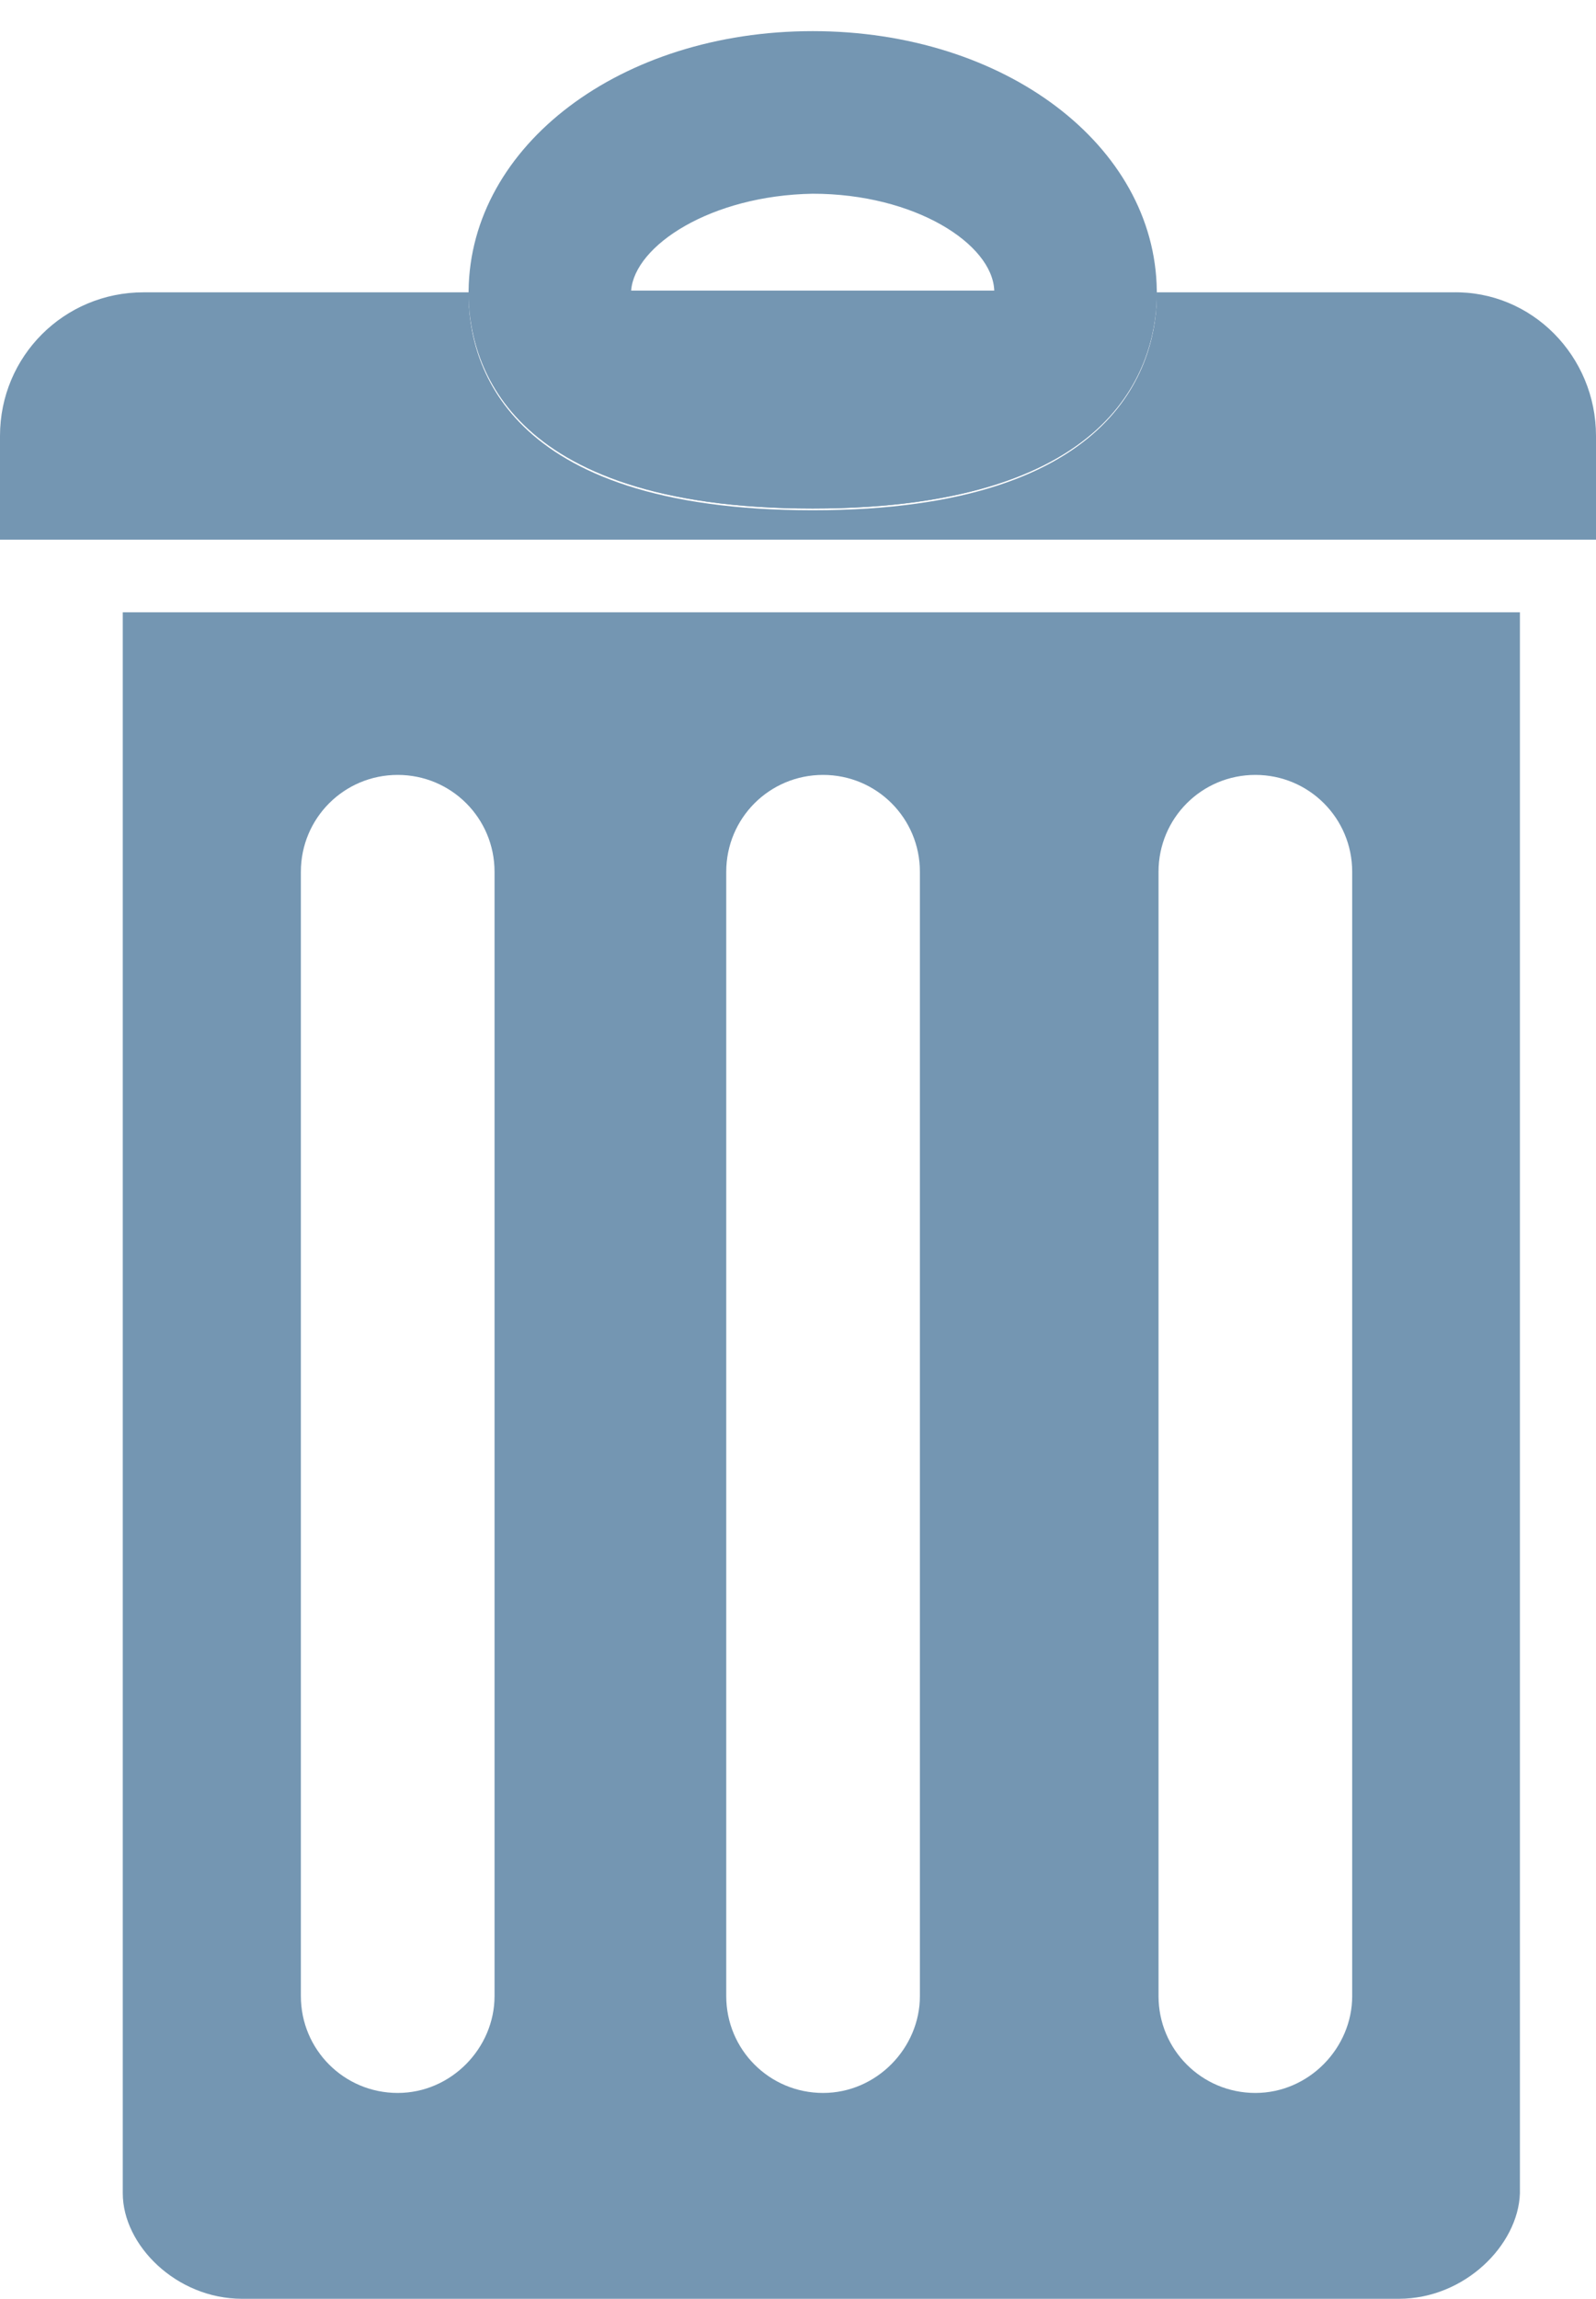 <?xml version="1.0" encoding="utf-8"?>
<!-- Generator: Adobe Illustrator 19.1.0, SVG Export Plug-In . SVG Version: 6.00 Build 0)  -->
<svg version="1.1" id="Layer_1" xmlns="http://www.w3.org/2000/svg" xmlns:xlink="http://www.w3.org/1999/xlink" x="0px" y="0px"
	 viewBox="0 0 92.3 132.9" style="enable-background:new 0 0 92.3 132.9;" xml:space="preserve">
<style type="text/css">
	.st0{fill:#1563AC;}
	.st1{fill:#1563AC;stroke:#FFFFFF;stroke-width:26;stroke-linecap:round;stroke-miterlimit:10;}
	.st2{fill:none;stroke:#1563AC;stroke-width:22;stroke-miterlimit:10;}
	.st3{fill:#7496B2;}
	.st4{display:none;}
	.st5{display:inline;fill:#642C82;}
	.st6{display:inline;}
	.st7{fill:#642C82;}
</style>
<g>
	<path class="st3" d="M80.9,132.9H14c-3.8,0-6.9-3.1-6.9-6.1V35.4h80.8v91.4C87.8,129.8,84.7,132.9,80.9,132.9z M28.6,115.4v-65
		c0-3.1-2.5-5.6-5.6-5.6s-5.6,2.5-5.6,5.6v65c0,3.1,2.5,5.6,5.6,5.6S28.6,118.4,28.6,115.4z M53.2,115.4v-65c0-3.1-2.5-5.6-5.6-5.6
		s-5.6,2.5-5.6,5.6v65c0,3.1,2.5,5.6,5.6,5.6S53.2,118.4,53.2,115.4z M78.2,115.4v-65c0-3.1-2.5-5.6-5.6-5.6s-5.6,2.5-5.6,5.6v65
		c0,3.1,2.5,5.6,5.6,5.6S78.2,118.4,78.2,115.4z"/>
	<path class="st3" d="M66.9,16.8v0.1c0,3.8-1.9,12.5-19.9,12.5s-19.9-8.8-19.9-12.5v-0.1H66.9z"/>
	<path class="st3" d="M57.5,16.8v0.1c0,1.8-4.4,3.1-10.5,3.1s-10.5-1.3-10.5-3.1v-0.1h-9.4v0.1c0,3.8,1.9,12.5,19.9,12.5
		s19.9-8.8,19.9-12.5v-0.1H57.5z"/>
	<path class="st3" d="M36.5,16.8h-9.4c0.1-8.4,8.8-15,19.9-15c11.1,0,19.8,6.6,19.9,15h-9.4c-0.1-2.7-4.6-5.6-10.5-5.6
		C41.1,11.3,36.7,14.2,36.5,16.8z"/>
	<g>
		<path class="st3" d="M92.3,25.2v6H0v-6c0-4.6,3.7-8.3,8.3-8.3h18.8v0.1c0,3.8,1.9,12.5,19.9,12.5s19.9-8.8,19.9-12.5v-0.1H84
			C88.6,16.8,92.3,20.6,92.3,25.2z"/>
	</g>
</g>
<g class="st4">
	<path class="st5" d="M80.9,132.9H14c-3.8,0-6.9-3.1-6.9-6.1V35.4h80.8v91.4C87.8,129.8,84.7,132.9,80.9,132.9z M28.6,115.4v-65
		c0-3.1-2.5-5.6-5.6-5.6s-5.6,2.5-5.6,5.6v65c0,3.1,2.5,5.6,5.6,5.6S28.6,118.4,28.6,115.4z M53.2,115.4v-65c0-3.1-2.5-5.6-5.6-5.6
		s-5.6,2.5-5.6,5.6v65c0,3.1,2.5,5.6,5.6,5.6S53.2,118.4,53.2,115.4z M78.2,115.4v-65c0-3.1-2.5-5.6-5.6-5.6s-5.6,2.5-5.6,5.6v65
		c0,3.1,2.5,5.6,5.6,5.6S78.2,118.4,78.2,115.4z"/>
	<path class="st5" d="M66.9,16.8v0.1c0,3.8-1.9,12.5-19.9,12.5s-19.9-8.8-19.9-12.5v-0.1H66.9z"/>
	<path class="st5" d="M57.5,16.8v0.1c0,1.8-4.4,3.1-10.5,3.1s-10.5-1.3-10.5-3.1v-0.1h-9.4v0.1c0,3.8,1.9,12.5,19.9,12.5
		s19.9-8.8,19.9-12.5v-0.1H57.5z"/>
	<path class="st5" d="M36.5,16.8h-9.4c0.1-8.4,8.8-15,19.9-15c11.1,0,19.8,6.6,19.9,15h-9.4c-0.1-2.7-4.6-5.6-10.5-5.6
		C41.1,11.3,36.7,14.2,36.5,16.8z"/>
	<g class="st6">
		<path class="st7" d="M92.3,25.2v6H0v-6c0-4.6,3.7-8.3,8.3-8.3h18.8v0.1c0,3.8,1.9,12.5,19.9,12.5s19.9-8.8,19.9-12.5v-0.1H84
			C88.6,16.8,92.3,20.6,92.3,25.2z"/>
	</g>
</g>
</svg>

